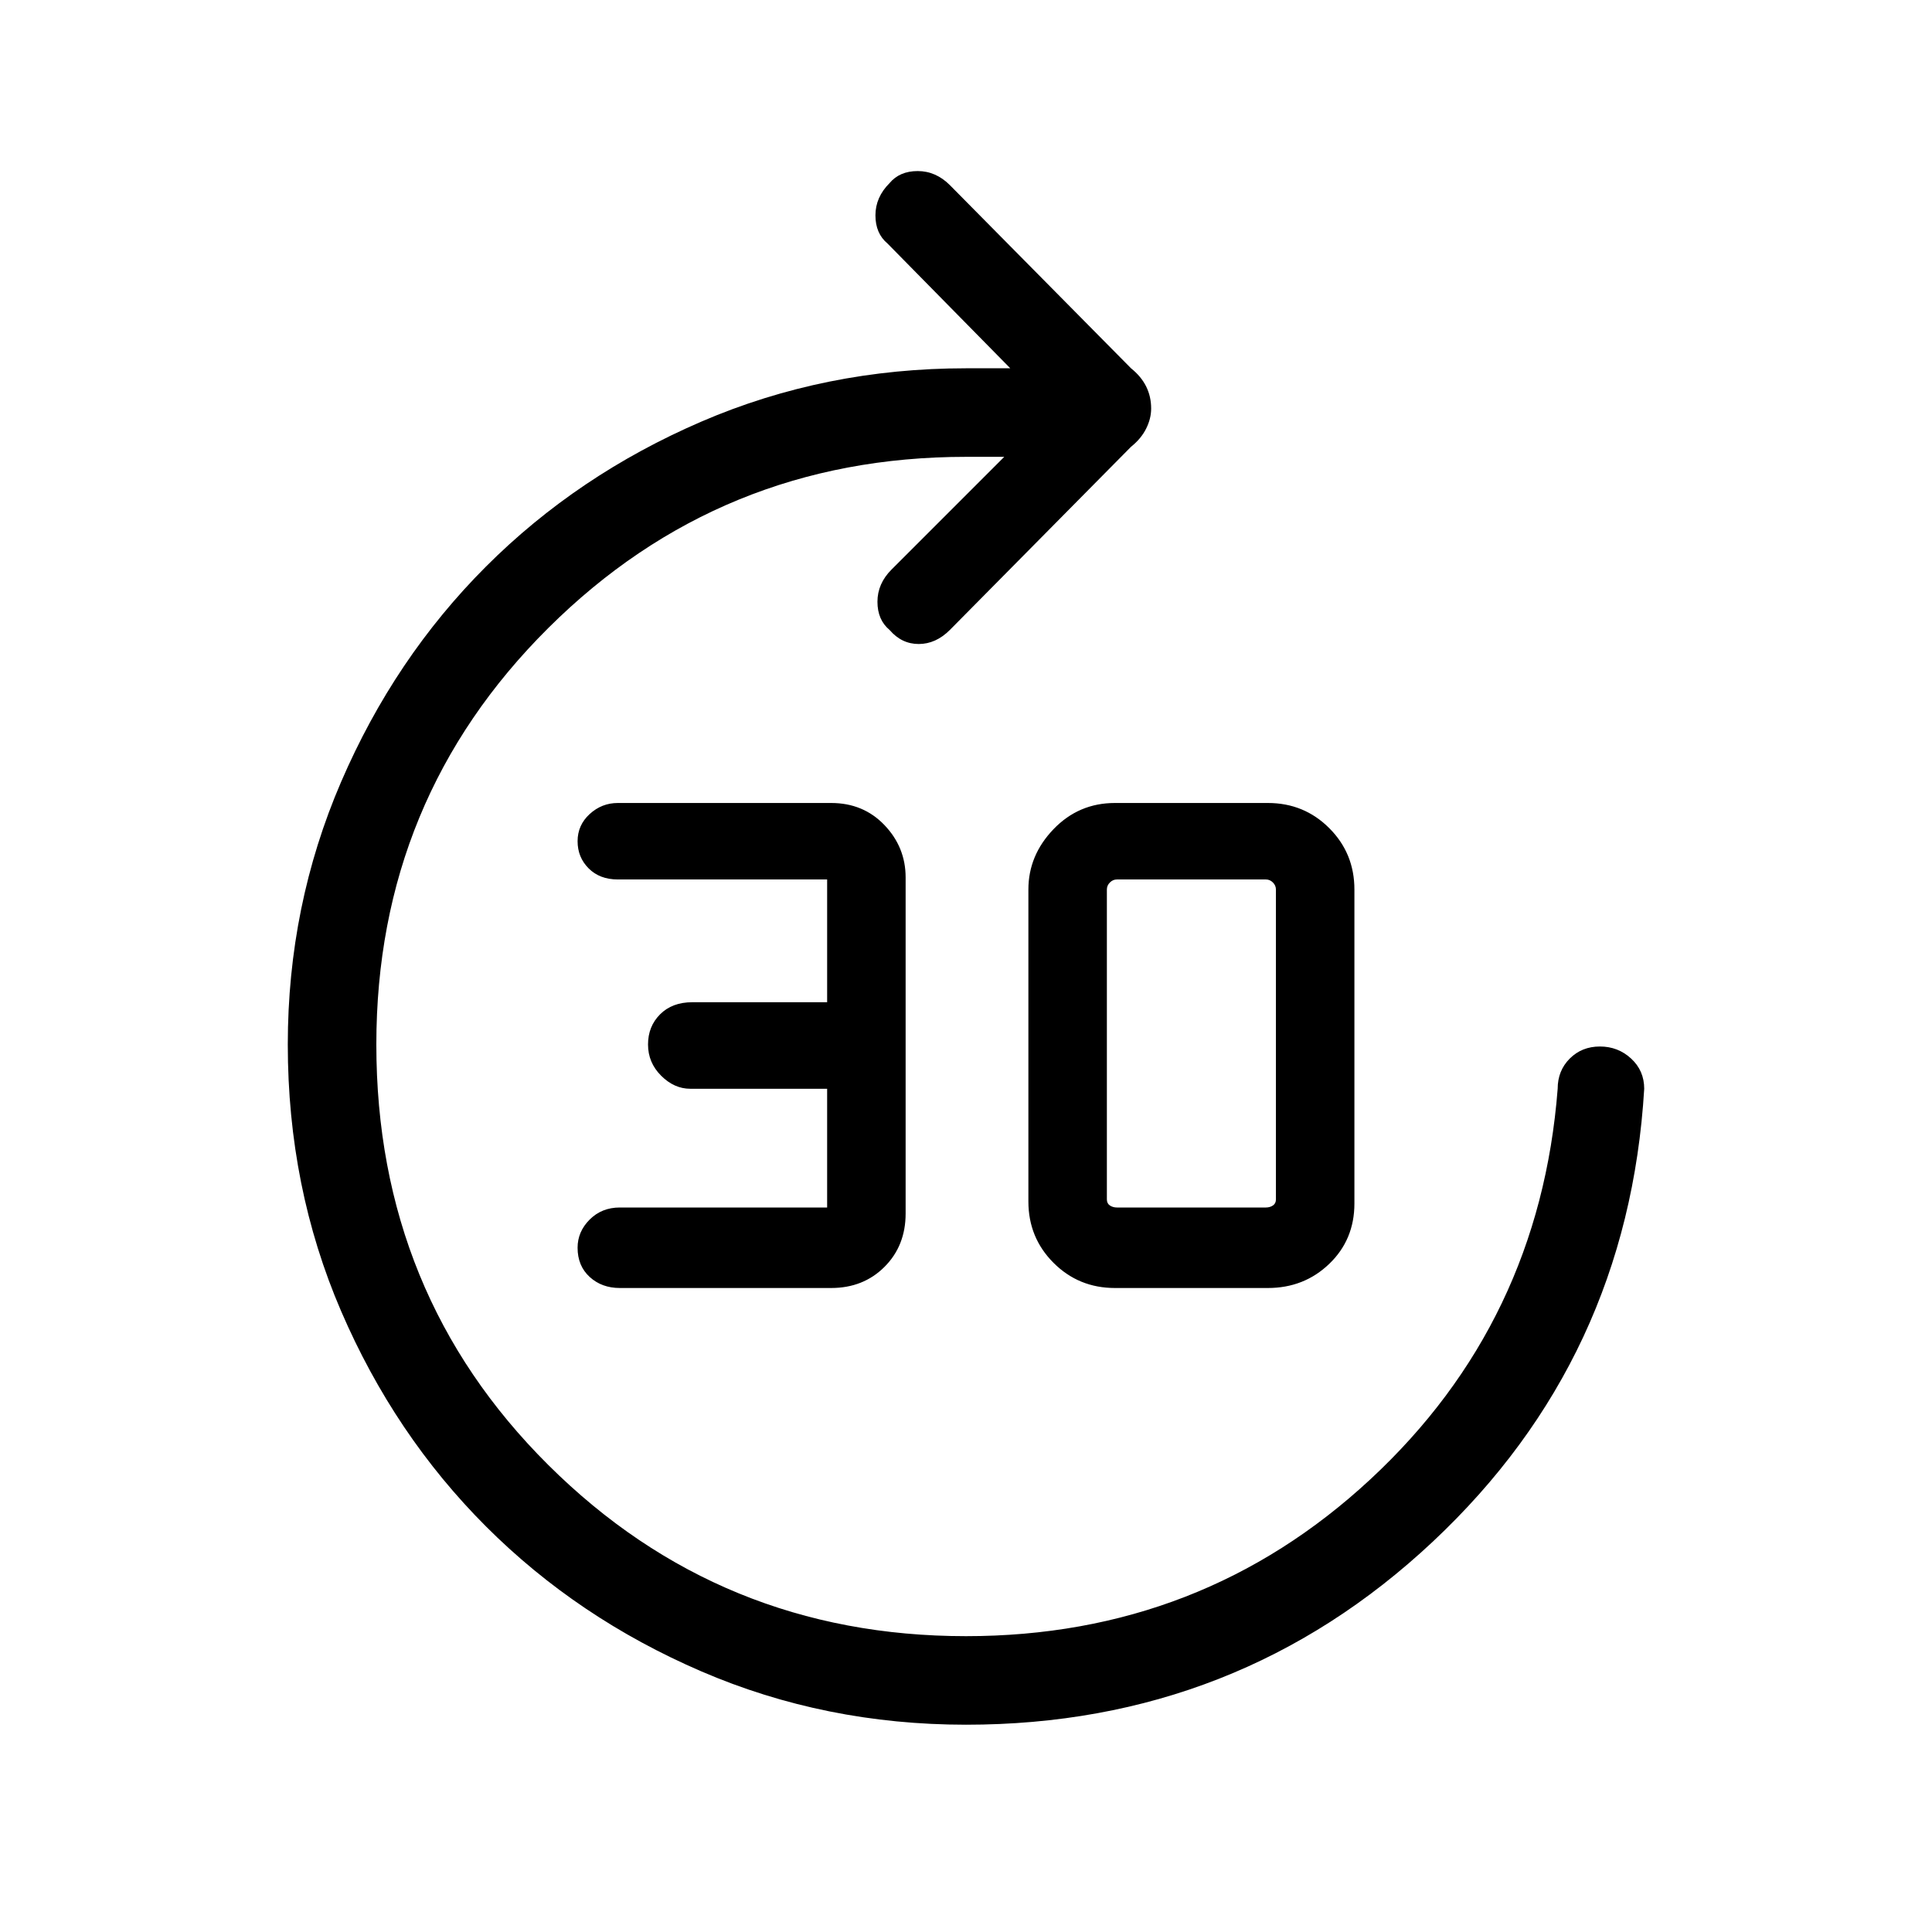 <svg xmlns="http://www.w3.org/2000/svg" height="48" width="48"><path d="M15.4 32q-.45 0-.75-.275t-.3-.725q0-.4.3-.7.3-.3.75-.3h5.15v-2.95h-3.4q-.4 0-.725-.325-.325-.325-.325-.775t.3-.75q.3-.3.8-.3h3.35v-3.05h-5.2q-.45 0-.725-.275-.275-.275-.275-.675t.3-.675q.3-.275.7-.275h5.3q.8 0 1.325.55.525.55.525 1.3v8.35q0 .8-.525 1.325Q21.45 32 20.65 32Zm12.3 0q-.9 0-1.525-.625-.625-.625-.625-1.525V22.1q0-.85.625-1.5t1.525-.65h3.8q.9 0 1.525.625.625.625.625 1.525v7.8q0 .9-.625 1.5T31.5 32Zm.05-2h3.7q.1 0 .175-.05.075-.05.075-.15v-7.7q0-.1-.075-.175-.075-.075-.175-.075h-3.7q-.1 0-.175.075-.075.075-.075.175v7.7q0 .1.075.15.075.05.175.05ZM24 42.85q-3.5 0-6.575-1.325t-5.35-3.6q-2.275-2.275-3.6-5.35Q7.15 29.5 7.15 25.95q0-3.45 1.325-6.525t3.6-5.35q2.275-2.275 5.35-3.6Q20.5 9.15 24 9.15h1.1l-3.05-3.1q-.3-.25-.3-.7 0-.45.35-.8.25-.3.7-.3.45 0 .8.35l4.5 4.55q.25.2.375.45t.125.55q0 .25-.125.5t-.375.45l-4.5 4.55q-.35.35-.775.35-.425 0-.725-.35-.3-.25-.3-.7 0-.45.35-.8l2.8-2.8H24q-6.1 0-10.375 4.25T9.35 25.95q0 6.2 4.275 10.45Q17.9 40.65 24 40.65q5.85 0 10.05-3.9 4.2-3.9 4.65-9.7 0-.45.3-.75t.75-.3q.45 0 .775.3t.325.75q-.4 6.7-5.25 11.25T24 42.85Z"/></svg>